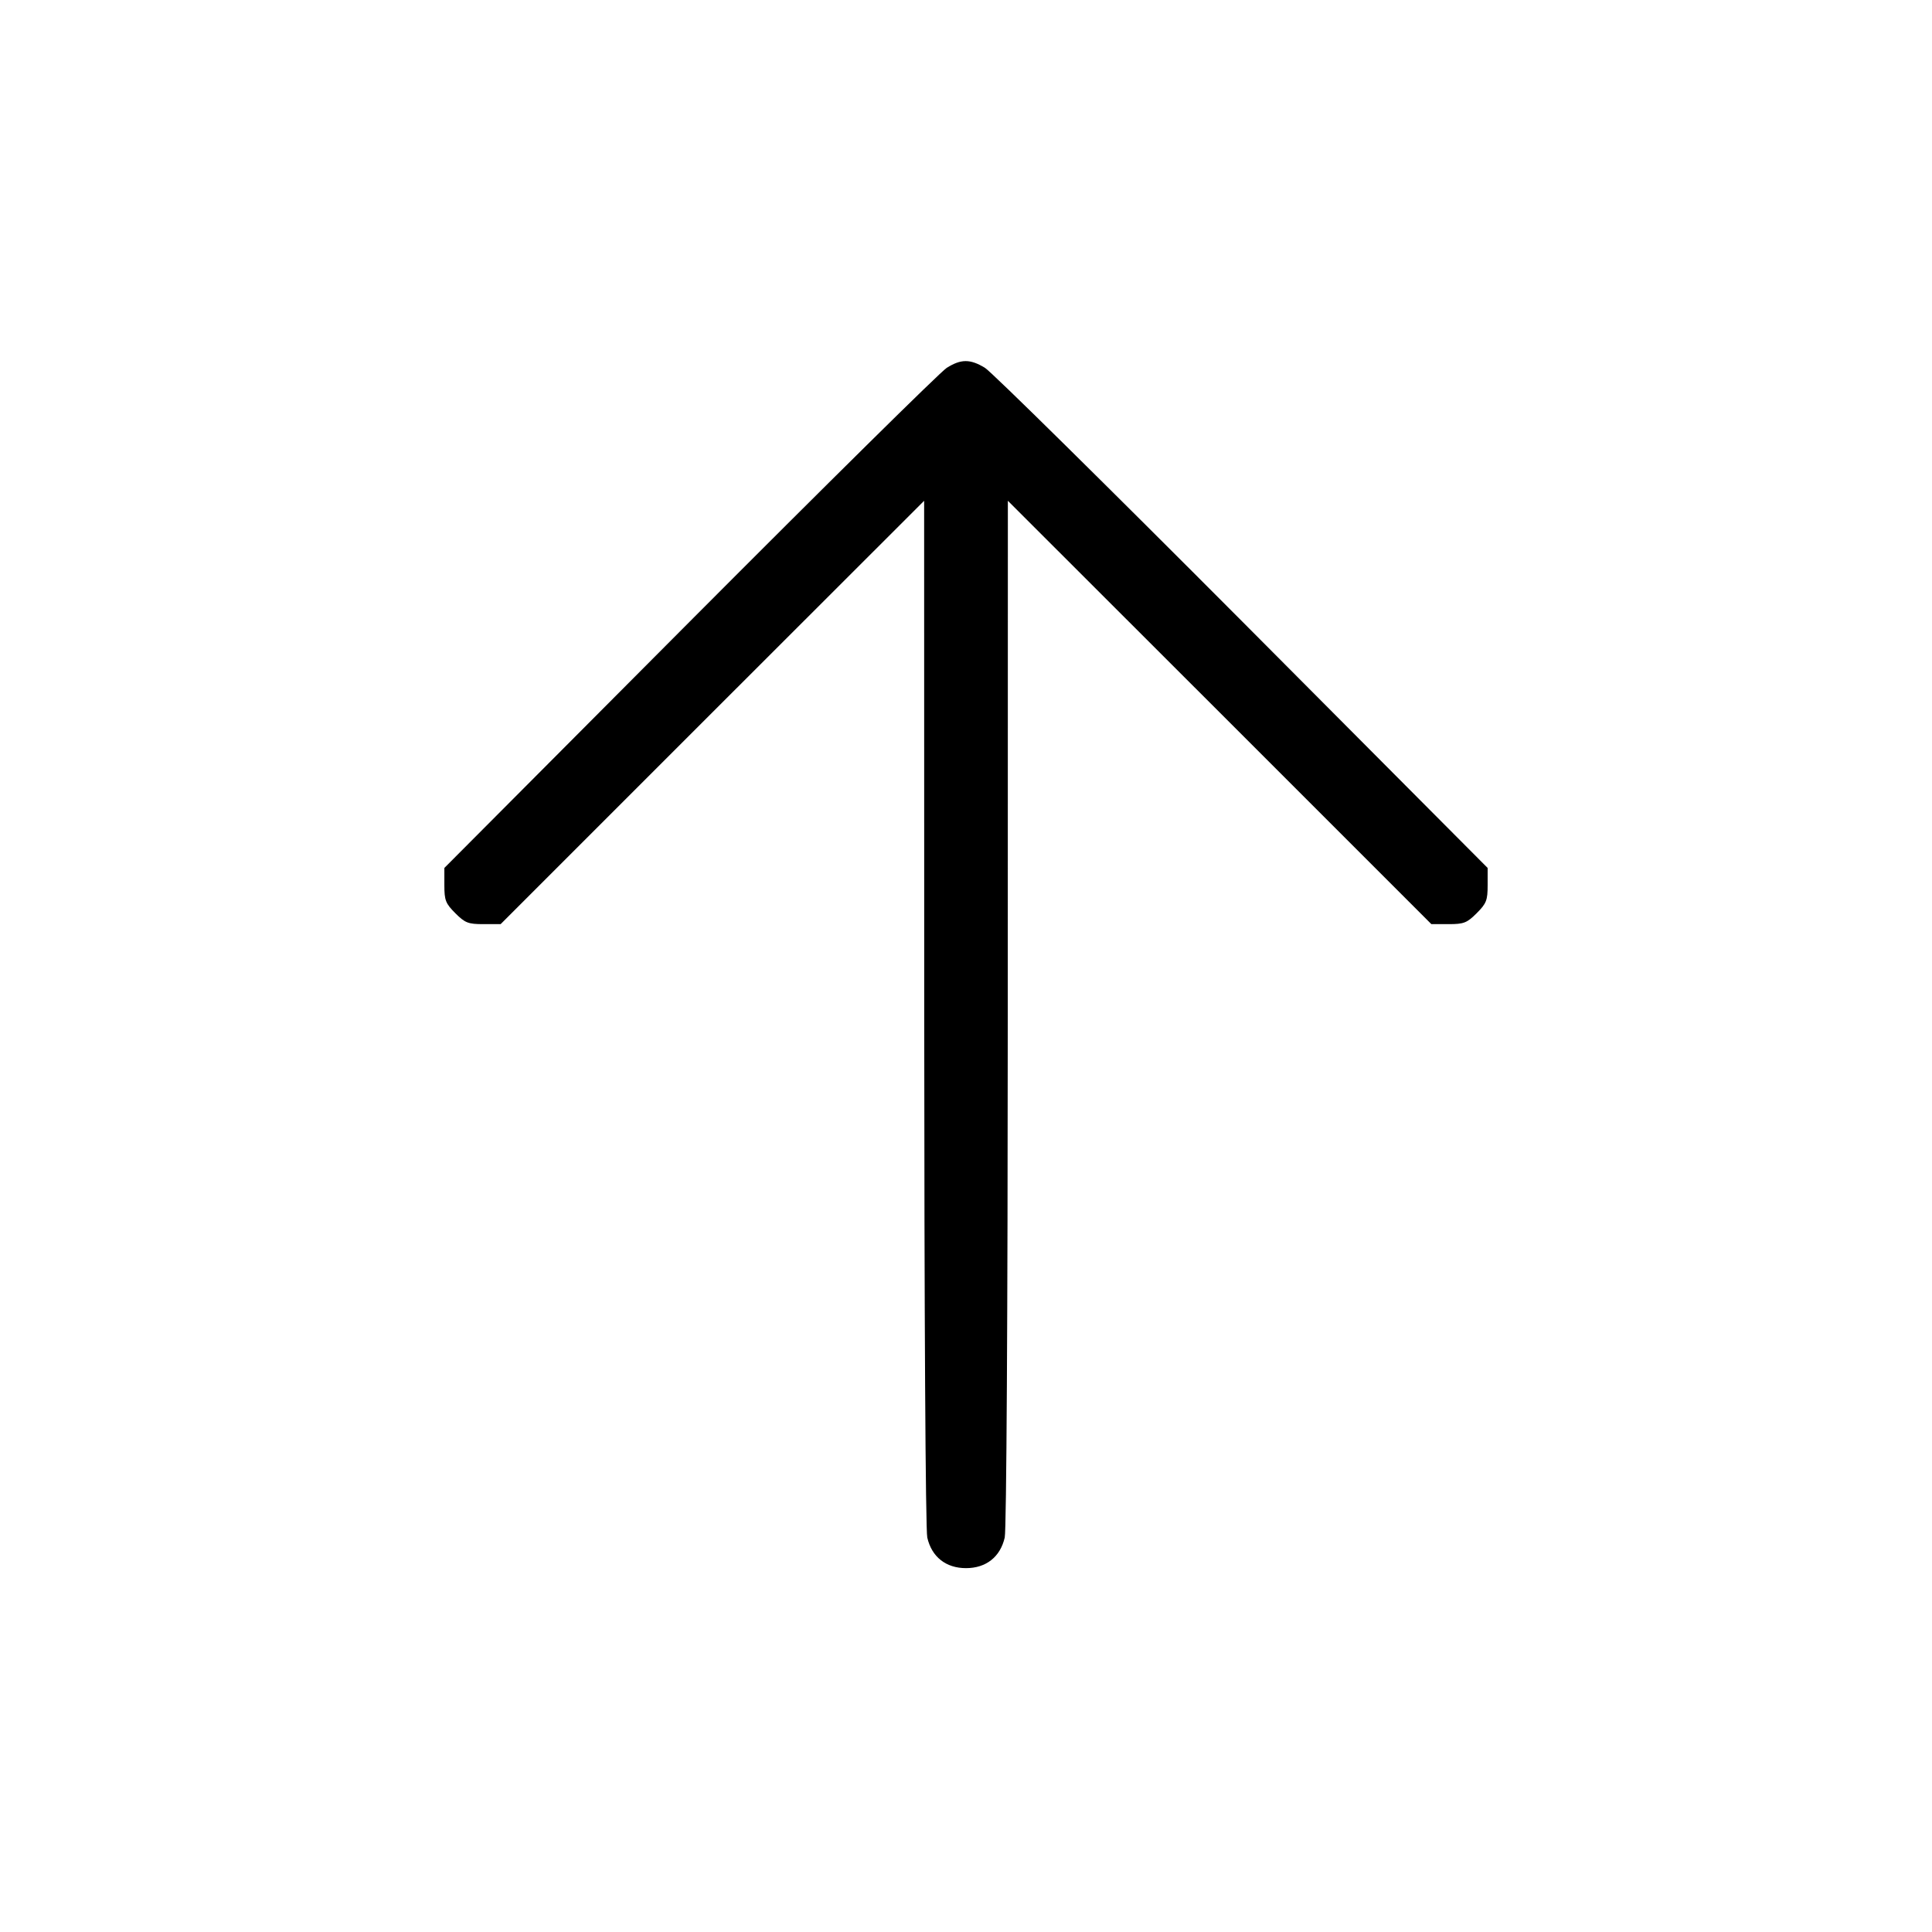 <svg xmlns="http://www.w3.org/2000/svg" class="icon icon-tabler icon-tabler-arrow-up" width="24" height="24" viewBox="0 0 24 24" stroke-width="1" stroke="currentColor" fill="none" stroke-linecap="round" stroke-linejoin="round"><path d="M11.760 4.570 C 11.683 4.618,10.248 6.036,8.570 7.720 L 5.520 10.782 5.520 10.995 C 5.520 11.184,5.535 11.223,5.656 11.344 C 5.777 11.465,5.816 11.480,6.005 11.480 L 6.219 11.480 8.849 8.850 L 11.480 6.221 11.481 12.580 C 11.482 16.321,11.497 19.006,11.519 19.100 C 11.574 19.341,11.751 19.480,12.000 19.480 C 12.249 19.480,12.426 19.341,12.481 19.100 C 12.503 19.006,12.518 16.321,12.519 12.580 L 12.520 6.221 15.151 8.850 L 17.781 11.480 17.995 11.480 C 18.184 11.480,18.223 11.465,18.344 11.344 C 18.465 11.223,18.480 11.184,18.480 10.995 L 18.480 10.782 15.430 7.719 C 13.752 6.035,12.315 4.617,12.235 4.569 C 12.052 4.458,11.938 4.458,11.760 4.570 " stroke="none" fill="black" fill-rule="evenodd"></path></svg>